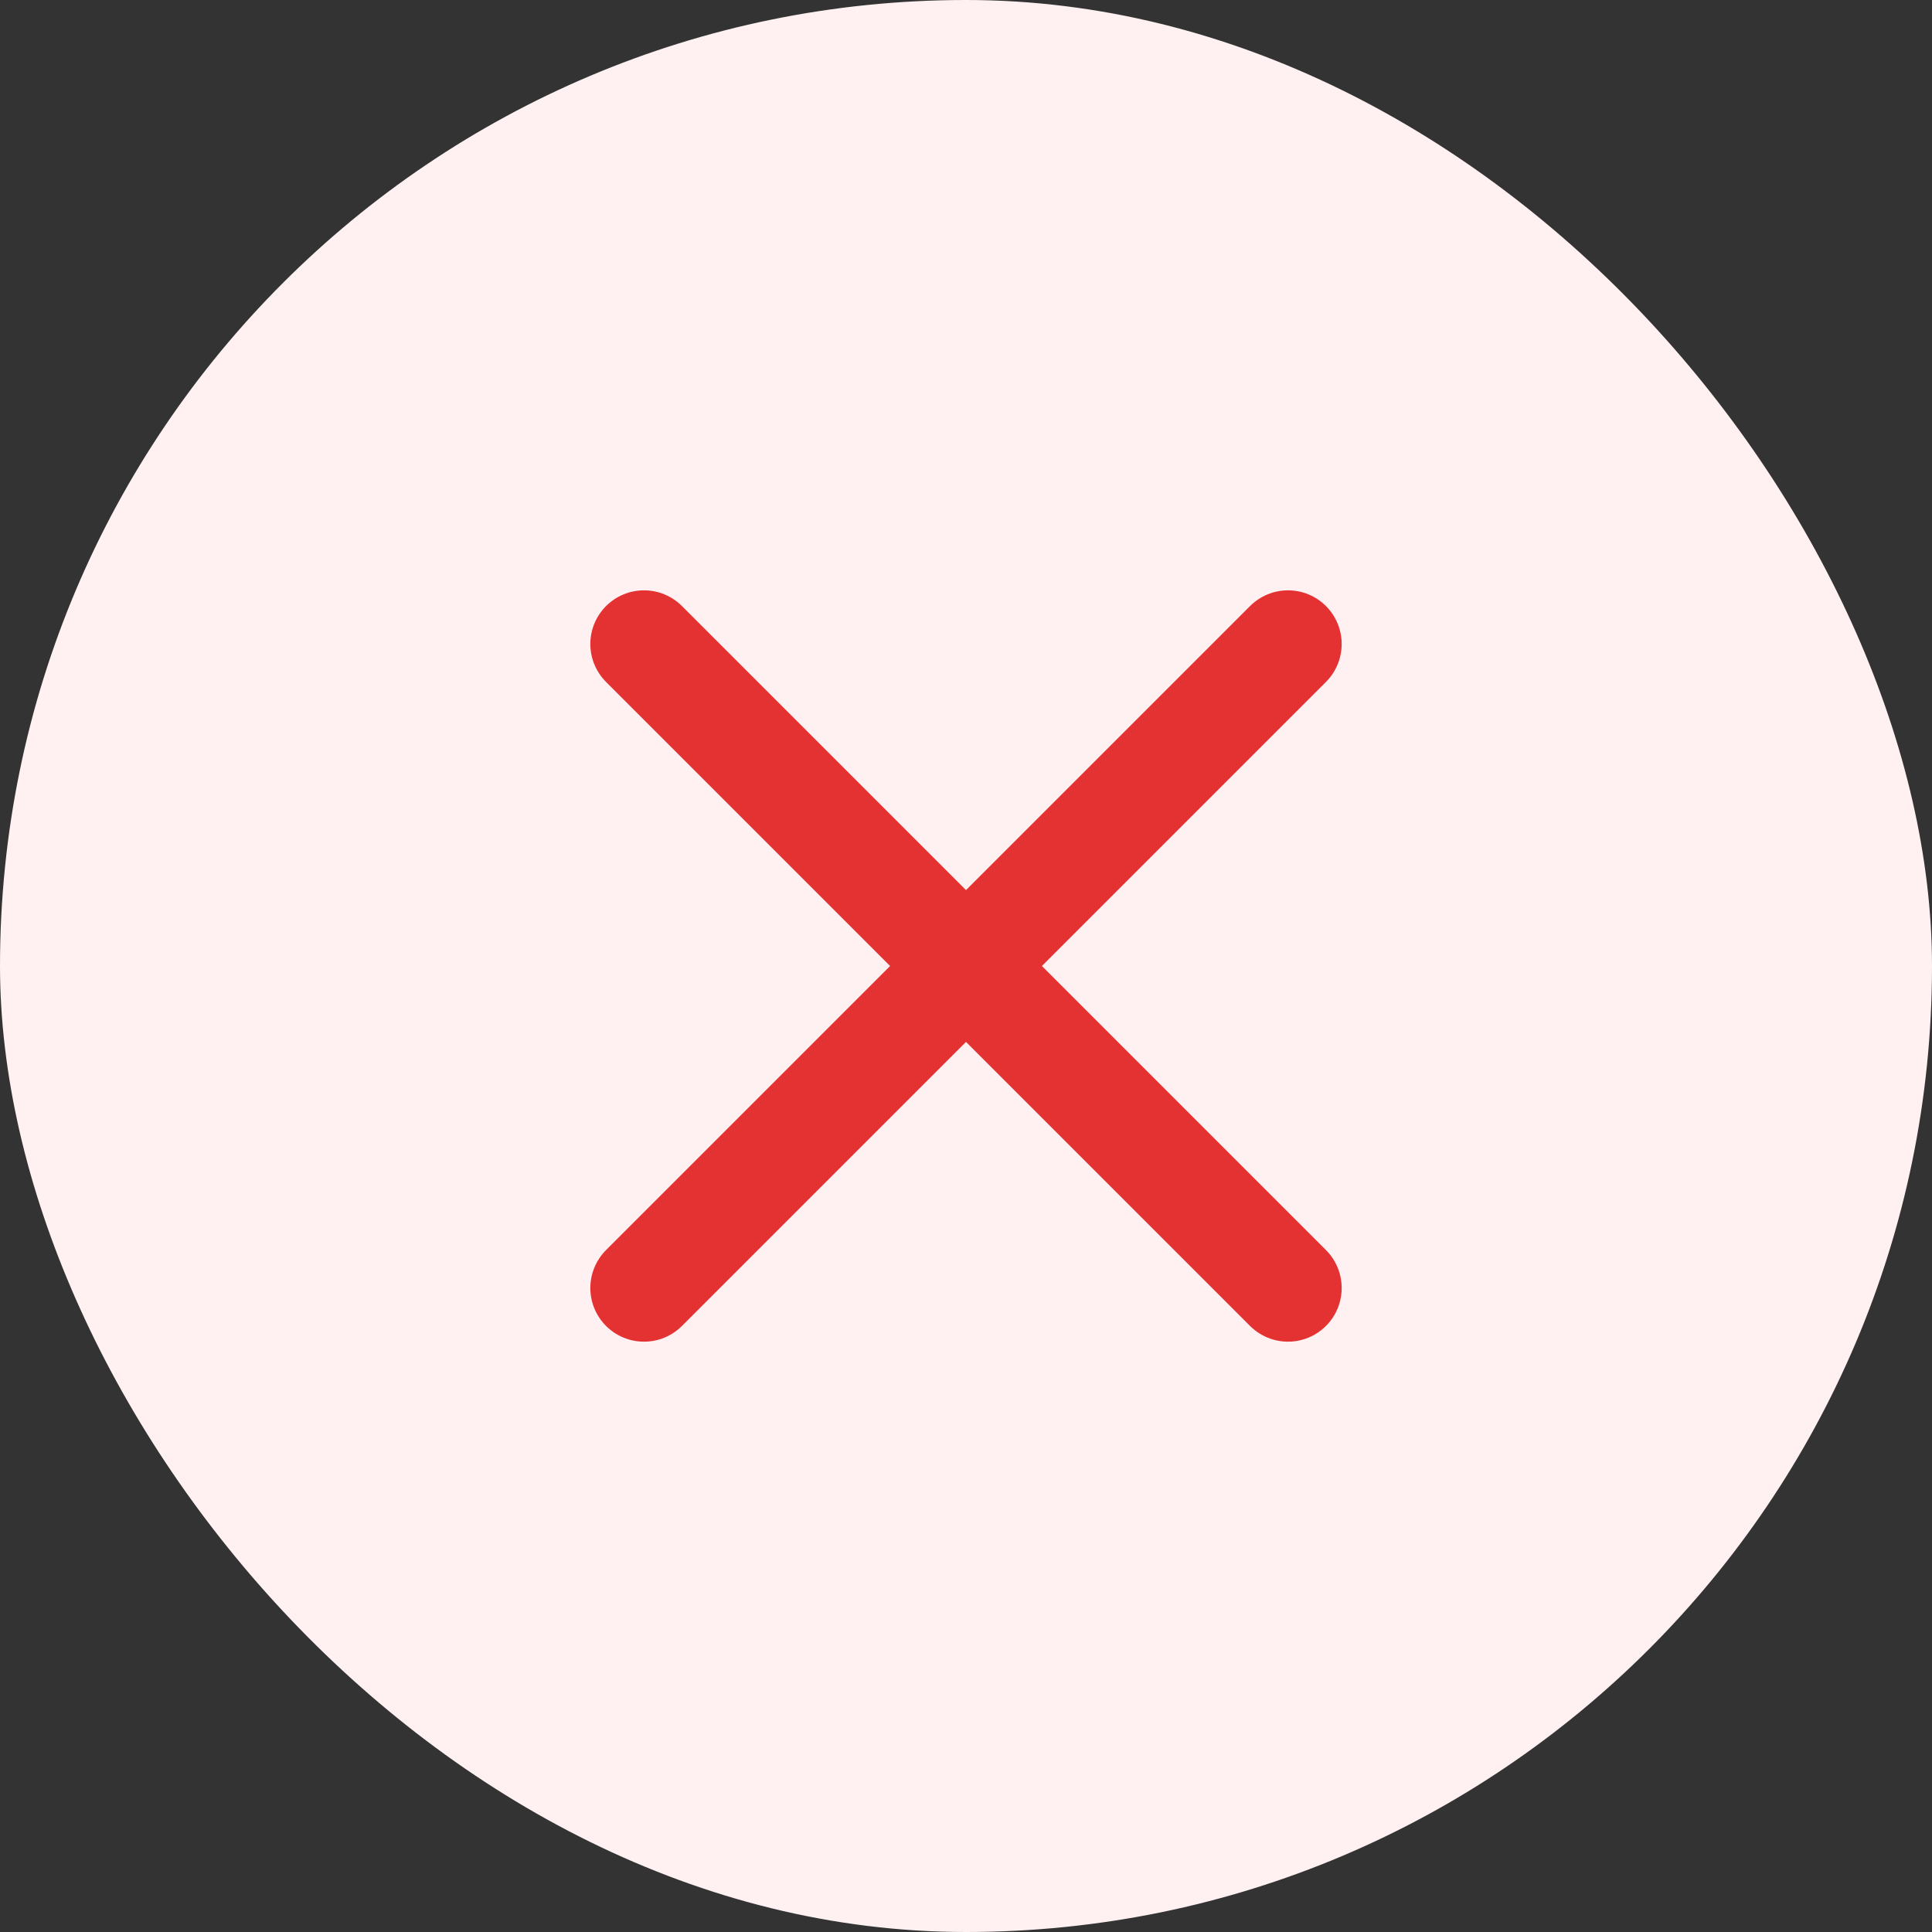 <svg width="36" height="36" viewBox="0 0 36 36" fill="none" xmlns="http://www.w3.org/2000/svg">
<rect x="0" y="0" width="36" height="36" fill="#333333" stroke="none"/>
<rect width="36" height="36" rx="18" fill="#FFF1F1"/>
<path d="M24 12L12 24M12 12L24 24" stroke="#E43232" stroke-width="2" stroke-linecap="round" stroke-linejoin="round"/>
</svg>
